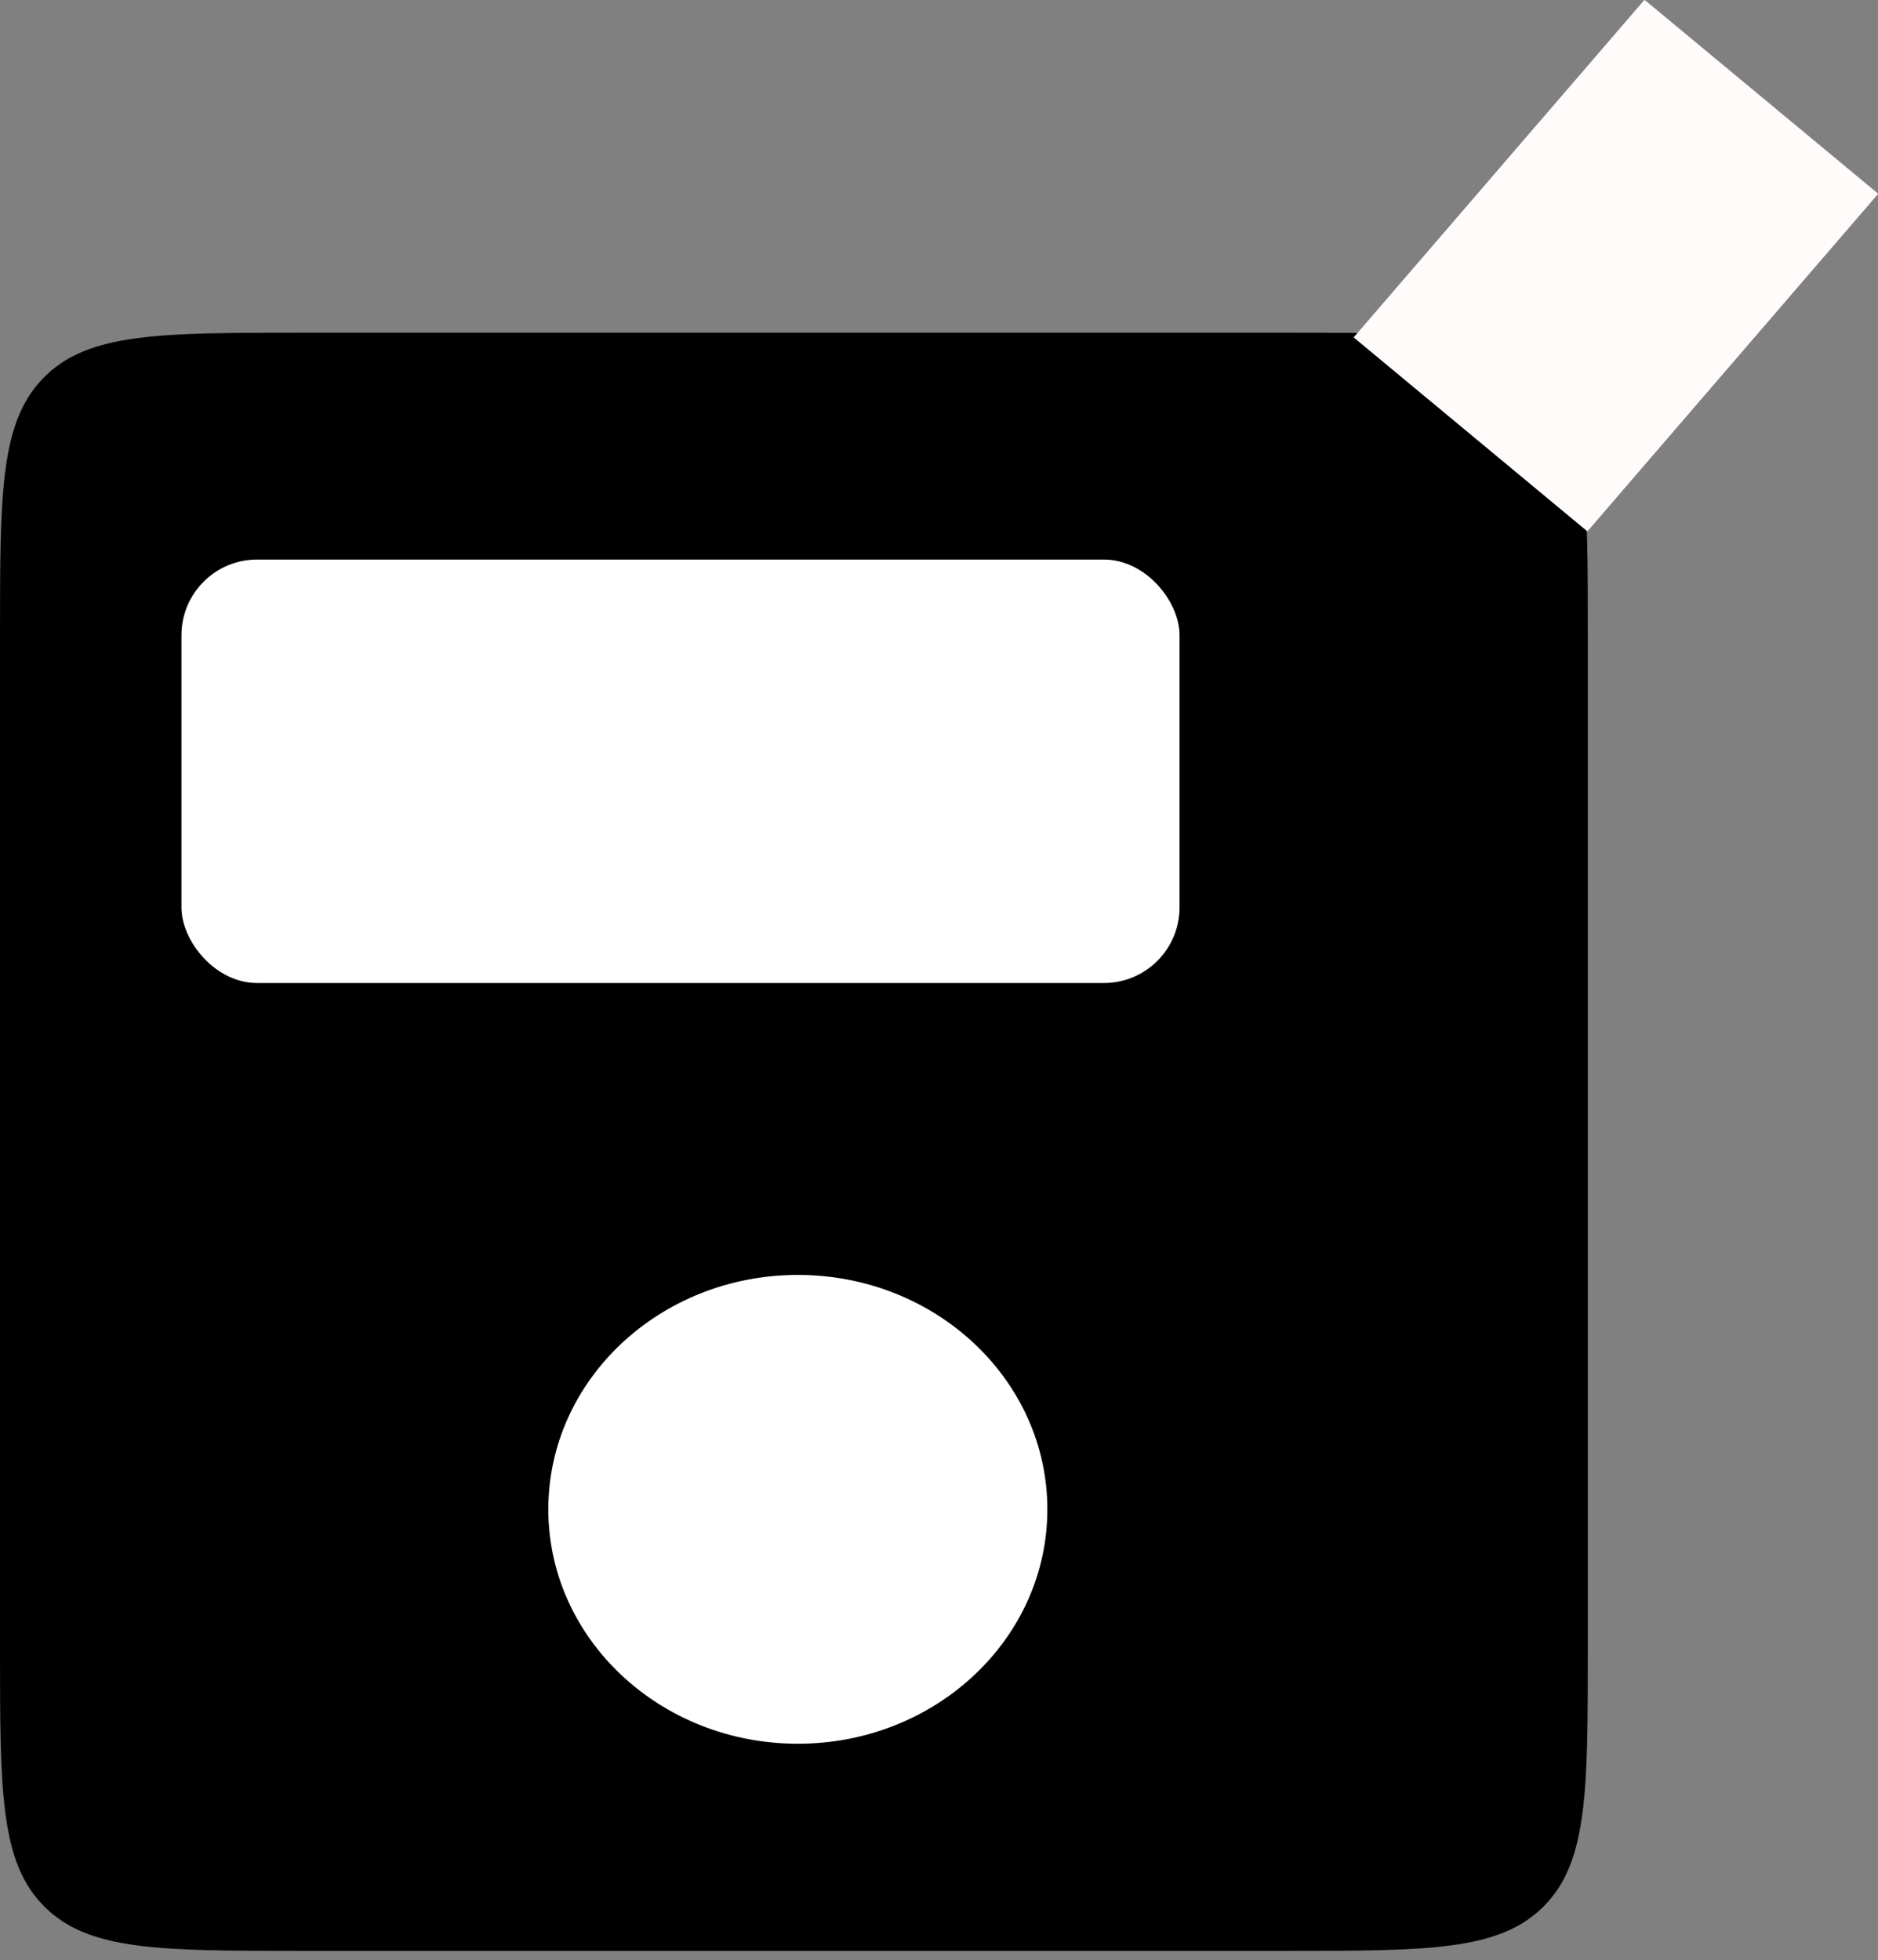 <svg width="137" height="143" viewBox="0 0 137 143" fill="none" xmlns="http://www.w3.org/2000/svg">
<rect x="0" y="0" width="137" height="143" fill="#808080" stroke="none"/>
<path d="M22.063 29.785H93.769C99.125 29.785 102.587 29.797 105.138 30.14C107.531 30.462 108.281 30.981 108.7 31.401C109.12 31.821 109.64 32.571 109.961 34.963C110.304 37.514 110.316 40.977 110.316 46.333V120.244C110.316 125.601 110.304 129.063 109.961 131.614C109.64 134.007 109.12 134.756 108.7 135.176C108.281 135.596 107.531 136.115 105.138 136.437C102.587 136.78 99.125 136.792 93.769 136.792H22.063C16.707 136.792 13.245 136.78 10.694 136.437C8.301 136.115 7.551 135.596 7.131 135.176C6.711 134.756 6.192 134.007 5.87 131.614C5.528 129.063 5.516 125.601 5.516 120.244V46.333C5.516 40.977 5.528 37.514 5.87 34.963C6.192 32.571 6.711 31.821 7.131 31.401C7.551 30.981 8.301 30.462 10.694 30.14C13.245 29.797 16.707 29.785 22.063 29.785Z" fill="black" stroke="black" stroke-width="11.032"/>
<rect x="91.562" y="31.992" width="19.857" height="14.341" fill="black"/>
<rect width="32.491" height="22.142" transform="matrix(0.653 -0.758 0.77 0.639 98.75 24.613)" fill="#FFFBFB"/>
<rect x="13.238" y="40.817" width="72.809" height="30.889" rx="5.516" fill="white"/>
<ellipse cx="58.202" cy="110.099" rx="18.202" ry="17.099" fill="white"/>
</svg>

